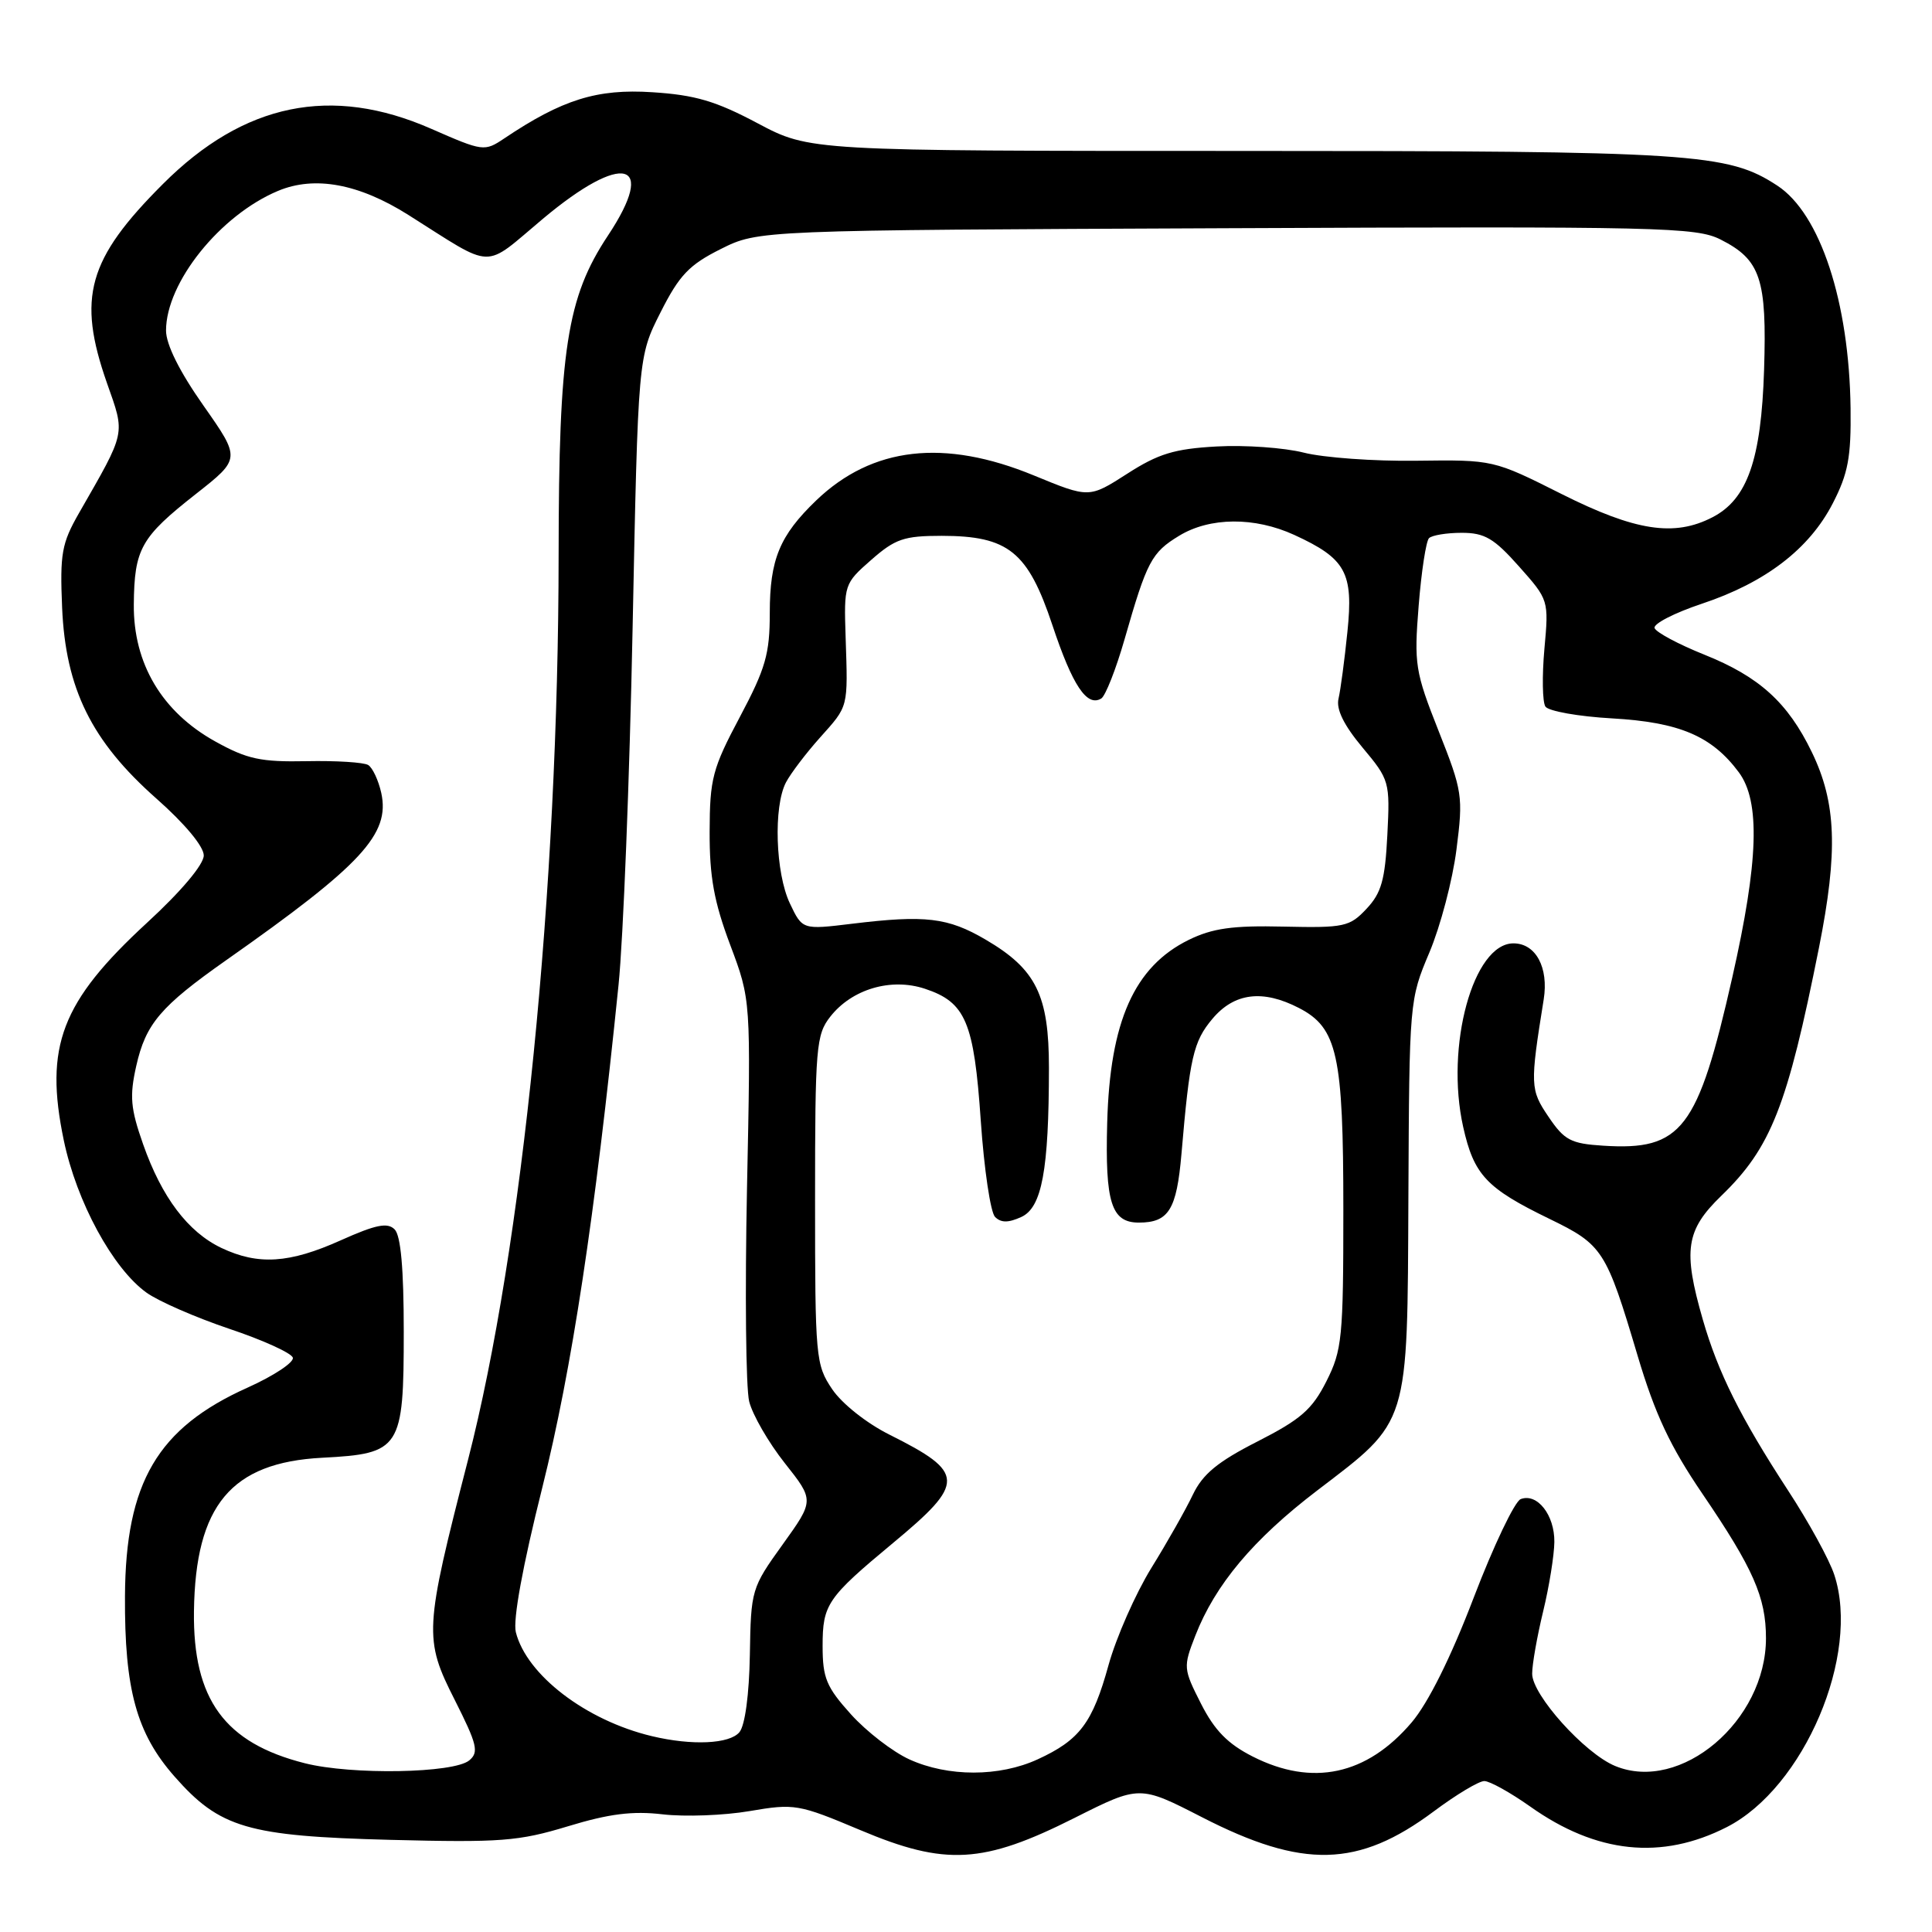 <?xml version="1.0" encoding="UTF-8" standalone="no"?>
<!DOCTYPE svg PUBLIC "-//W3C//DTD SVG 1.1//EN" "http://www.w3.org/Graphics/SVG/1.1/DTD/svg11.dtd" >
<svg xmlns="http://www.w3.org/2000/svg" xmlns:xlink="http://www.w3.org/1999/xlink" version="1.1" viewBox="0 0 256 256">
 <g >
 <path fill="currentColor"
d=" M 142.39 240.88 C 151.00 236.55 151.00 236.55 159.25 240.78 C 172.65 247.66 179.98 247.48 189.98 240.02 C 192.94 237.81 195.95 236.00 196.68 236.00 C 197.40 236.00 200.13 237.52 202.75 239.37 C 211.54 245.61 220.16 246.51 228.81 242.10 C 239.04 236.88 246.55 219.26 243.05 208.66 C 242.40 206.67 239.64 201.64 236.93 197.50 C 230.62 187.82 227.66 181.89 225.63 174.85 C 222.98 165.66 223.38 163.00 228.08 158.45 C 234.67 152.08 236.83 146.60 241.03 125.54 C 243.56 112.82 243.33 106.37 240.08 99.67 C 236.90 93.09 233.11 89.66 225.84 86.75 C 222.40 85.37 219.43 83.78 219.24 83.22 C 219.05 82.66 221.87 81.21 225.50 80.00 C 233.94 77.19 239.74 72.74 242.85 66.70 C 244.89 62.74 245.29 60.57 245.21 54.10 C 245.03 40.00 241.19 28.32 235.51 24.60 C 228.94 20.29 224.43 20.00 164.44 20.00 C 107.30 20.00 107.30 20.00 100.40 16.34 C 94.85 13.39 92.11 12.58 86.42 12.22 C 79.12 11.74 74.49 13.19 66.82 18.34 C 64.19 20.10 64.02 20.08 57.15 17.07 C 43.92 11.26 32.32 13.64 21.59 24.38 C 11.62 34.34 10.20 39.42 14.17 50.75 C 16.61 57.68 16.76 57.01 10.46 68.00 C 8.17 72.00 7.93 73.38 8.23 80.50 C 8.69 91.26 12.12 98.21 20.73 105.82 C 24.48 109.13 27.00 112.16 27.00 113.35 C 27.00 114.55 24.01 118.11 19.46 122.29 C 8.11 132.75 5.86 138.64 8.45 151.09 C 10.15 159.25 14.95 168.08 19.41 171.28 C 21.01 172.43 25.95 174.58 30.37 176.07 C 34.80 177.55 38.59 179.27 38.80 179.89 C 39.00 180.50 36.31 182.29 32.82 183.86 C 20.88 189.21 16.64 196.43 16.56 211.50 C 16.49 223.85 18.09 229.68 23.12 235.39 C 29.12 242.22 32.82 243.30 51.73 243.79 C 66.34 244.16 68.70 243.98 75.23 242.00 C 80.71 240.33 83.81 239.94 87.82 240.41 C 90.75 240.75 95.92 240.56 99.32 239.98 C 105.28 238.96 105.80 239.05 114.00 242.50 C 125.28 247.26 130.27 246.98 142.39 240.88 Z  M 40.40 233.64 C 29.77 230.96 25.55 225.18 25.70 213.50 C 25.89 199.46 30.63 193.79 42.69 193.16 C 53.09 192.62 53.50 191.98 53.50 176.45 C 53.50 168.15 53.11 163.71 52.29 162.90 C 51.35 161.95 49.79 162.27 45.17 164.34 C 38.34 167.41 34.22 167.67 29.34 165.36 C 24.91 163.25 21.43 158.65 18.96 151.61 C 17.30 146.89 17.15 145.27 18.05 141.26 C 19.31 135.65 21.27 133.35 30.00 127.21 C 47.93 114.61 51.71 110.53 50.52 105.07 C 50.15 103.40 49.37 101.73 48.79 101.37 C 48.21 101.01 44.53 100.78 40.62 100.86 C 34.56 100.98 32.76 100.60 28.53 98.25 C 21.47 94.34 17.66 87.93 17.73 80.10 C 17.80 72.71 18.66 71.19 25.95 65.46 C 31.90 60.78 31.90 60.78 26.95 53.73 C 23.79 49.24 22.00 45.64 22.00 43.80 C 22.00 37.44 29.17 28.50 36.85 25.29 C 41.70 23.26 47.55 24.34 54.11 28.48 C 65.70 35.79 63.88 35.74 71.95 28.98 C 82.56 20.09 87.15 21.28 80.56 31.21 C 75.11 39.42 74.04 46.37 74.02 73.50 C 74.00 117.80 69.23 165.39 62.01 193.46 C 56.22 215.97 56.15 217.15 60.26 225.26 C 63.23 231.15 63.48 232.18 62.18 233.26 C 60.13 234.97 46.61 235.21 40.40 233.64 Z  M 120.50 233.13 C 118.30 232.13 114.81 229.44 112.75 227.15 C 109.50 223.54 109.00 222.35 109.00 218.11 C 109.00 212.59 109.60 211.71 118.30 204.48 C 127.97 196.46 127.93 195.14 117.88 190.11 C 114.83 188.59 111.57 186.00 110.27 184.08 C 108.08 180.83 108.00 179.92 108.00 158.99 C 108.00 138.73 108.14 137.10 110.02 134.71 C 112.88 131.06 118.06 129.53 122.54 131.01 C 127.96 132.80 129.06 135.40 129.96 148.53 C 130.40 154.93 131.25 160.65 131.85 161.25 C 132.64 162.04 133.61 162.04 135.32 161.26 C 138.06 160.02 138.98 155.06 138.99 141.50 C 138.99 131.87 137.30 128.43 130.61 124.51 C 125.60 121.57 122.61 121.22 112.91 122.40 C 106.32 123.20 106.32 123.20 104.66 119.70 C 102.75 115.67 102.47 106.89 104.14 103.68 C 104.77 102.48 106.80 99.81 108.64 97.75 C 112.46 93.48 112.36 93.89 112.05 84.44 C 111.82 77.45 111.86 77.33 115.44 74.19 C 118.62 71.40 119.78 71.00 124.78 71.00 C 133.62 71.01 136.20 73.09 139.45 82.84 C 142.12 90.86 144.03 93.72 145.93 92.55 C 146.48 92.20 147.87 88.68 149.01 84.71 C 151.97 74.38 152.58 73.22 156.23 71.00 C 160.31 68.51 166.24 68.47 171.50 70.88 C 178.34 74.02 179.35 75.87 178.54 83.71 C 178.16 87.45 177.63 91.43 177.36 92.58 C 177.03 93.98 178.06 96.08 180.53 99.04 C 184.12 103.33 184.19 103.58 183.83 110.65 C 183.53 116.59 183.04 118.33 181.07 120.42 C 178.84 122.80 178.13 122.96 170.09 122.78 C 163.31 122.62 160.66 123.00 157.51 124.54 C 150.30 128.09 147.07 135.33 146.71 148.77 C 146.42 159.36 147.26 162.00 150.90 162.00 C 154.86 162.00 155.91 160.30 156.55 152.90 C 157.64 140.12 158.12 138.01 160.65 135.00 C 163.55 131.55 167.32 131.08 172.13 133.57 C 177.21 136.20 178.00 139.77 178.00 160.26 C 178.00 177.27 177.84 178.90 175.75 183.04 C 173.87 186.76 172.36 188.08 166.63 191.00 C 161.34 193.69 159.37 195.32 158.06 198.05 C 157.13 200.01 154.65 204.39 152.55 207.78 C 150.46 211.18 147.91 216.95 146.89 220.62 C 144.77 228.30 143.07 230.56 137.50 233.12 C 132.41 235.46 125.62 235.46 120.50 233.13 Z  M 165.99 232.75 C 162.69 231.08 160.93 229.28 159.14 225.75 C 156.79 221.12 156.77 220.89 158.38 216.75 C 161.02 209.97 166.06 203.97 174.52 197.51 C 186.81 188.13 186.48 189.20 186.62 158.50 C 186.74 132.71 186.76 132.45 189.40 126.21 C 190.86 122.75 192.48 116.61 192.99 112.56 C 193.89 105.51 193.79 104.85 190.62 96.85 C 187.51 88.99 187.36 88.02 187.98 80.26 C 188.34 75.73 188.96 71.70 189.35 71.31 C 189.75 70.92 191.70 70.60 193.69 70.60 C 196.72 70.60 197.97 71.33 201.27 75.05 C 205.22 79.49 205.23 79.52 204.64 86.00 C 204.32 89.58 204.38 93.00 204.77 93.62 C 205.17 94.23 209.15 94.94 213.61 95.19 C 222.53 95.70 226.82 97.52 230.40 102.33 C 233.27 106.19 233.02 114.12 229.54 129.50 C 224.97 149.70 222.85 152.48 212.43 151.81 C 208.14 151.54 207.28 151.08 205.20 148.00 C 202.75 144.39 202.72 143.81 204.55 132.42 C 205.22 128.20 203.50 125.00 200.54 125.00 C 195.21 125.00 191.48 138.62 193.88 149.33 C 195.30 155.68 196.94 157.44 205.30 161.50 C 212.38 164.94 212.82 165.62 216.99 179.63 C 219.31 187.42 221.31 191.66 225.59 197.95 C 232.32 207.84 234.00 211.65 234.00 217.07 C 234.00 228.03 222.70 237.60 214.01 234.00 C 209.97 232.33 203.00 224.57 203.02 221.77 C 203.02 220.52 203.68 216.80 204.48 213.50 C 205.28 210.20 205.94 206.07 205.96 204.32 C 206.00 200.75 203.69 197.80 201.50 198.64 C 200.71 198.94 197.91 204.81 195.28 211.68 C 192.25 219.62 189.24 225.65 187.06 228.22 C 181.11 235.22 173.90 236.76 165.99 232.75 Z  M 86.38 230.05 C 77.65 227.97 69.78 221.95 68.35 216.27 C 67.95 214.65 69.25 207.51 71.86 197.10 C 75.77 181.45 78.82 161.36 81.96 130.50 C 82.58 124.45 83.42 103.24 83.82 83.38 C 84.55 47.26 84.55 47.26 87.53 41.38 C 90.01 36.46 91.32 35.09 95.50 33.00 C 100.50 30.50 100.50 30.50 162.50 30.24 C 220.07 29.99 224.75 30.10 227.99 31.74 C 233.29 34.42 234.13 36.95 233.75 49.00 C 233.37 60.92 231.54 66.15 226.91 68.54 C 221.85 71.16 216.70 70.37 206.92 65.46 C 197.88 60.92 197.88 60.92 187.69 61.05 C 182.09 61.13 175.37 60.64 172.77 59.98 C 170.17 59.32 164.97 58.95 161.21 59.16 C 155.61 59.47 153.48 60.12 149.35 62.78 C 144.31 66.01 144.31 66.01 137.02 63.01 C 125.12 58.10 115.58 59.19 108.16 66.30 C 103.31 70.96 102.00 74.12 102.00 81.21 C 102.00 86.65 101.45 88.57 98.03 95.01 C 94.40 101.84 94.05 103.18 94.03 110.19 C 94.01 116.18 94.61 119.49 96.75 125.19 C 99.50 132.50 99.50 132.50 98.98 157.50 C 98.70 171.25 98.83 183.94 99.27 185.70 C 99.71 187.47 101.83 191.14 103.98 193.86 C 107.90 198.81 107.90 198.81 103.70 204.66 C 99.57 210.40 99.50 210.66 99.36 219.27 C 99.27 224.53 98.72 228.63 97.98 229.52 C 96.68 231.09 91.69 231.32 86.38 230.05 Z "/>
</g>
</svg>